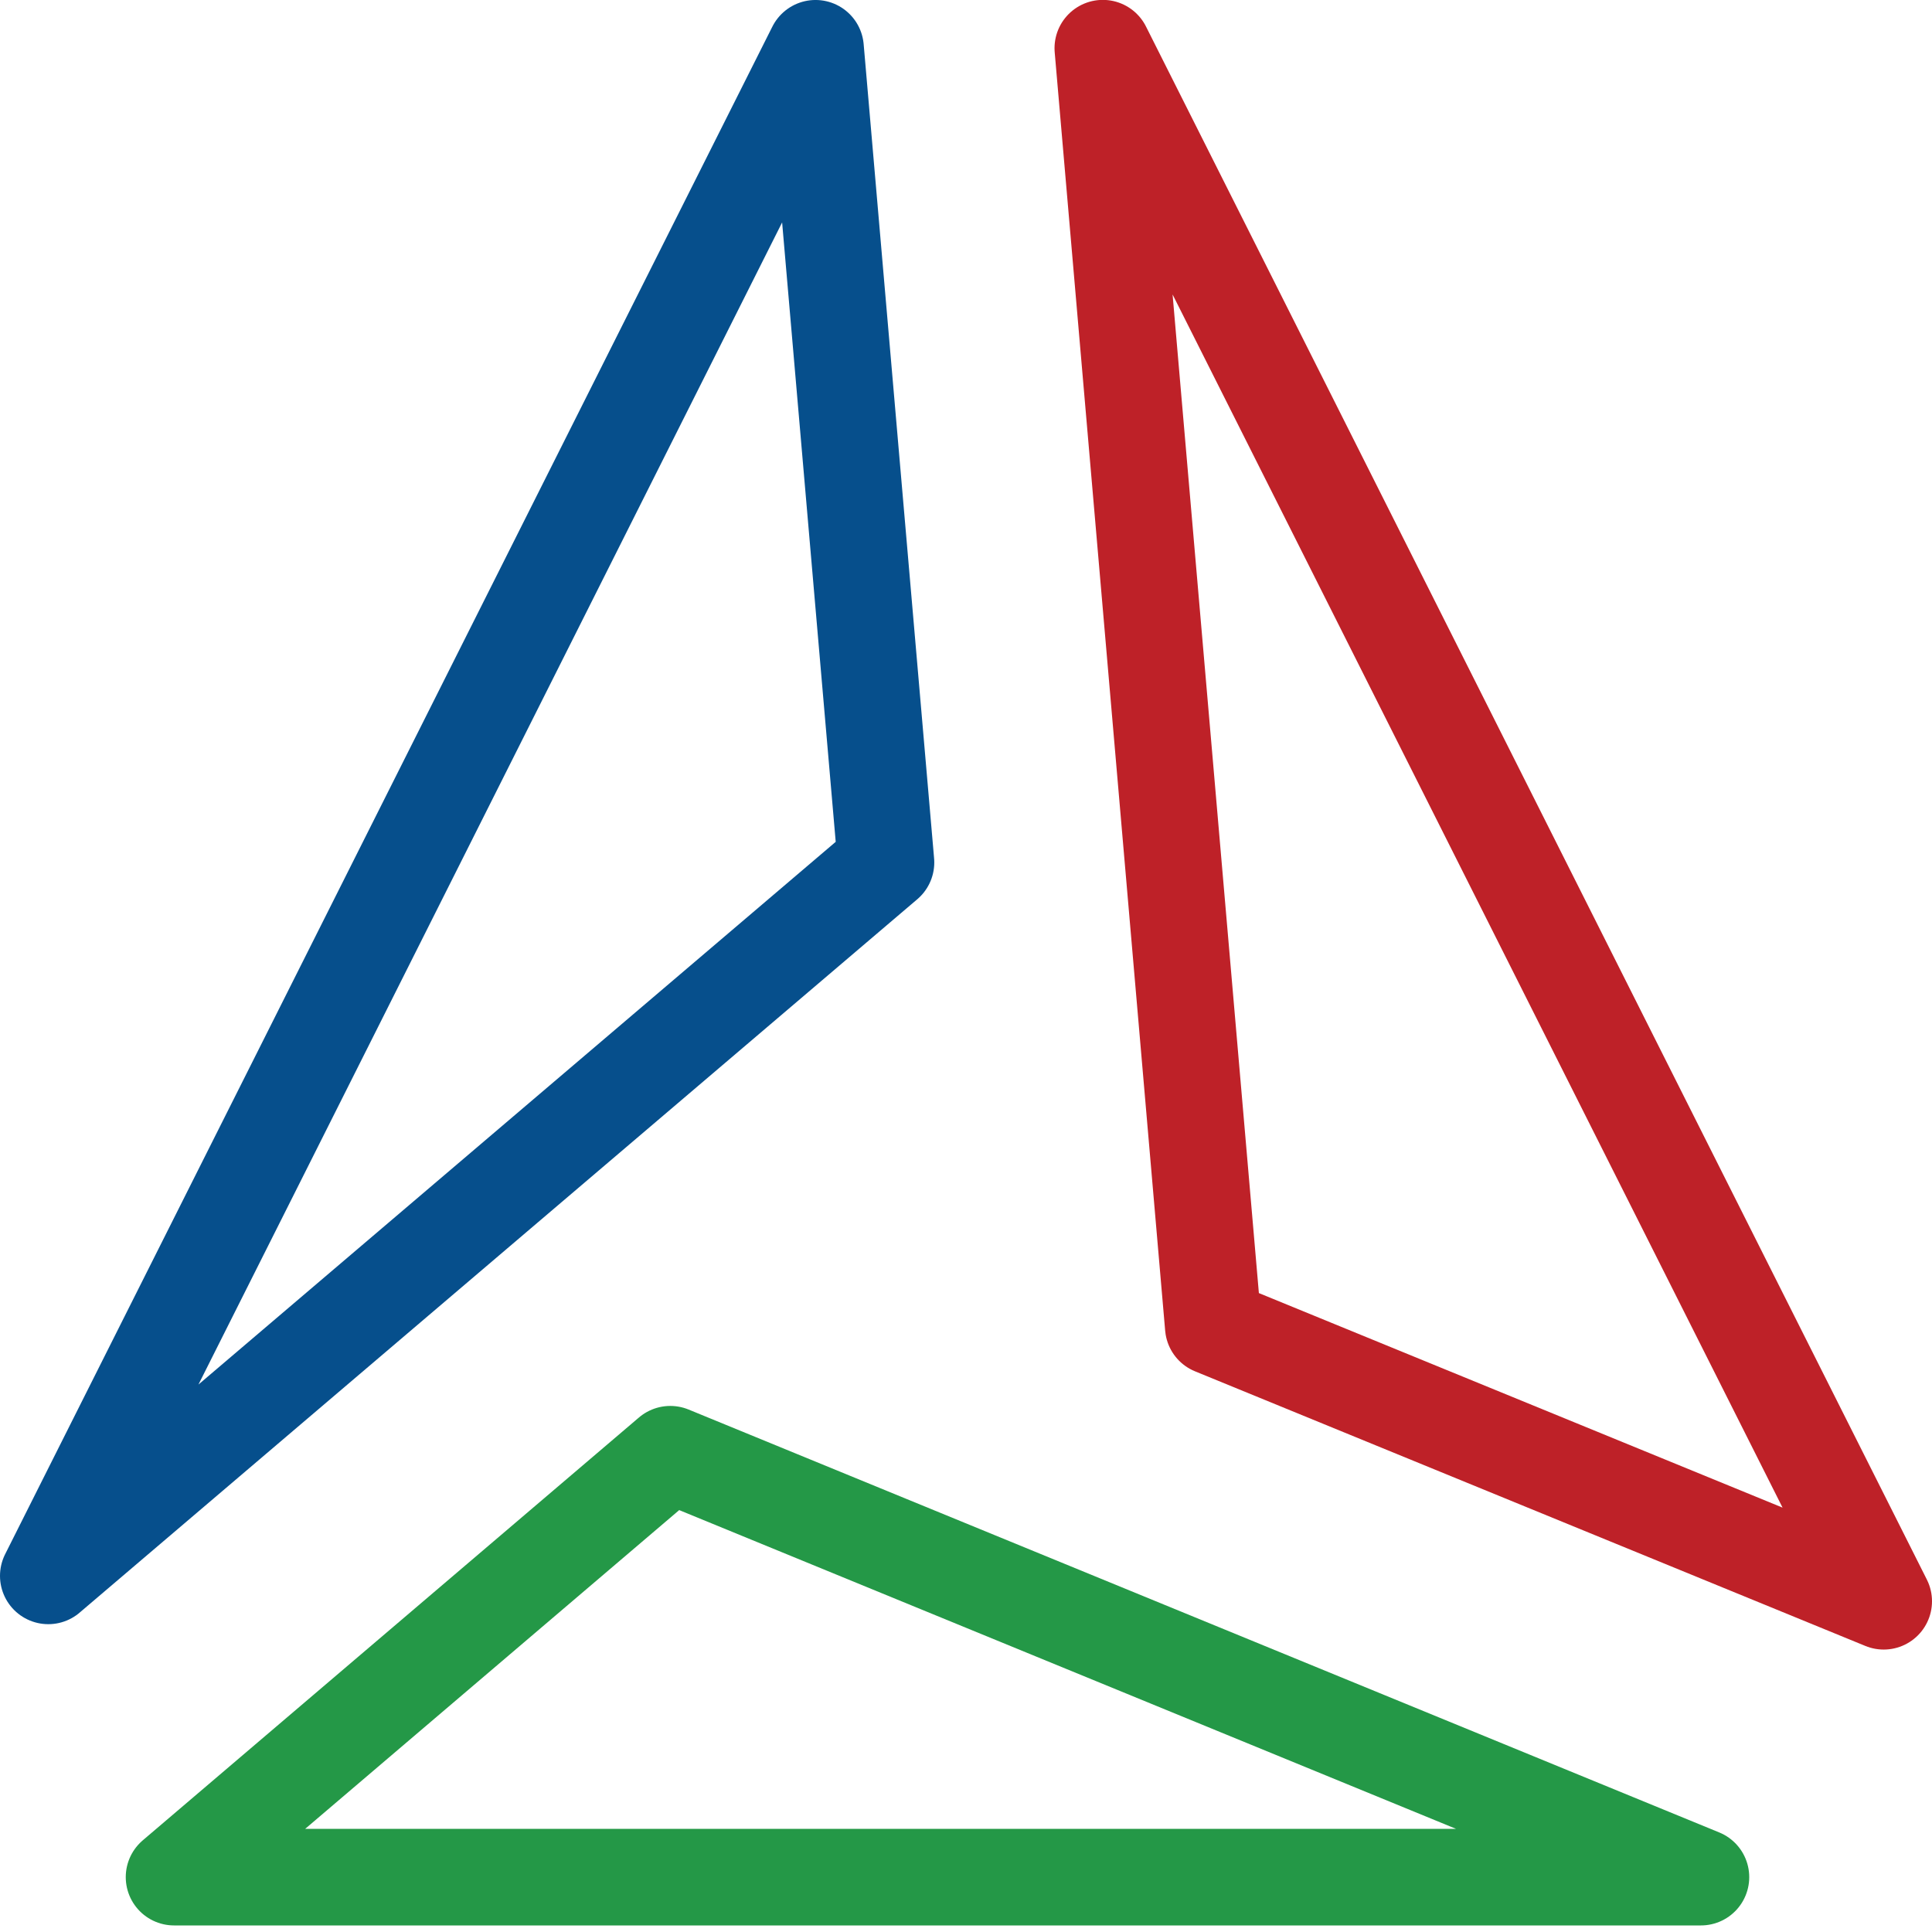 <?xml version="1.0" encoding="UTF-8" standalone="no"?>
<!-- Created with Inkscape (http://www.inkscape.org/) -->

<svg
   width="100.0px"
   height="100.0px"
   viewBox="0 0 100.0 100.0"
   version="1.1"
   id="SVGRoot"
   sodipodi:docname="cmake.svg"
   inkscape:version="1.2.1 (9c6d41e410, 2022-07-14)"
   xmlns:inkscape="http://www.inkscape.org/namespaces/inkscape"
   xmlns:sodipodi="http://sodipodi.sourceforge.net/DTD/sodipodi-0.dtd"
   xmlns="http://www.w3.org/2000/svg"
   xmlns:svg="http://www.w3.org/2000/svg">
  <defs
     id="defs8354" />
  <sodipodi:namedview
     id="namedview32486"
     pagecolor="#181825"
     bordercolor="#000000"
     borderopacity="0.247"
     inkscape:showpageshadow="2"
     inkscape:pageopacity="0"
     inkscape:pagecheckerboard="0"
     inkscape:deskcolor="#313244"
     inkscape:document-units="px"
     showgrid="true"
     inkscape:zoom="2.8284271"
     inkscape:cx="-5.8336309"
     inkscape:cy="24.04163"
     inkscape:window-width="1920"
     inkscape:window-height="1017"
     inkscape:window-x="1912"
     inkscape:window-y="-8"
     inkscape:window-maximized="1"
     inkscape:current-layer="SVGRoot"
     showborder="false"
     showguides="false">
    <inkscape:grid
       type="xygrid"
       id="grid32609" />
  </sodipodi:namedview>
  <path
     fill="currentColor"
     d="M 34.694,75.271 9.009,97.16 H 88.04 Z"
     id="path6494"
     style="fill:none;fill-opacity:1;stroke:#249847;stroke-width:5;stroke-linecap:round;stroke-linejoin:round;stroke-dasharray:none;stroke-opacity:1"
     sodipodi:nodetypes="cccc" />
  <path
     d="m 57.082,2.495 40.418,80.386 -34.7,-14.216 -5.718,-66.171 z"
     style="fill:none;fill-opacity:1;stroke:#be2128;stroke-width:5;stroke-linecap:round;stroke-linejoin:round;stroke-dasharray:none;stroke-opacity:1"
     id="path6745" />
  <path
     d="M 2.5,81.566 45.858,44.641 42.212,2.499 2.5,81.567 Z"
     style="fill:none;fill-opacity:1;stroke:#064f8c;stroke-width:5;stroke-linecap:round;stroke-linejoin:round;stroke-dasharray:none;stroke-opacity:1"
     id="path8399" />
</svg>
